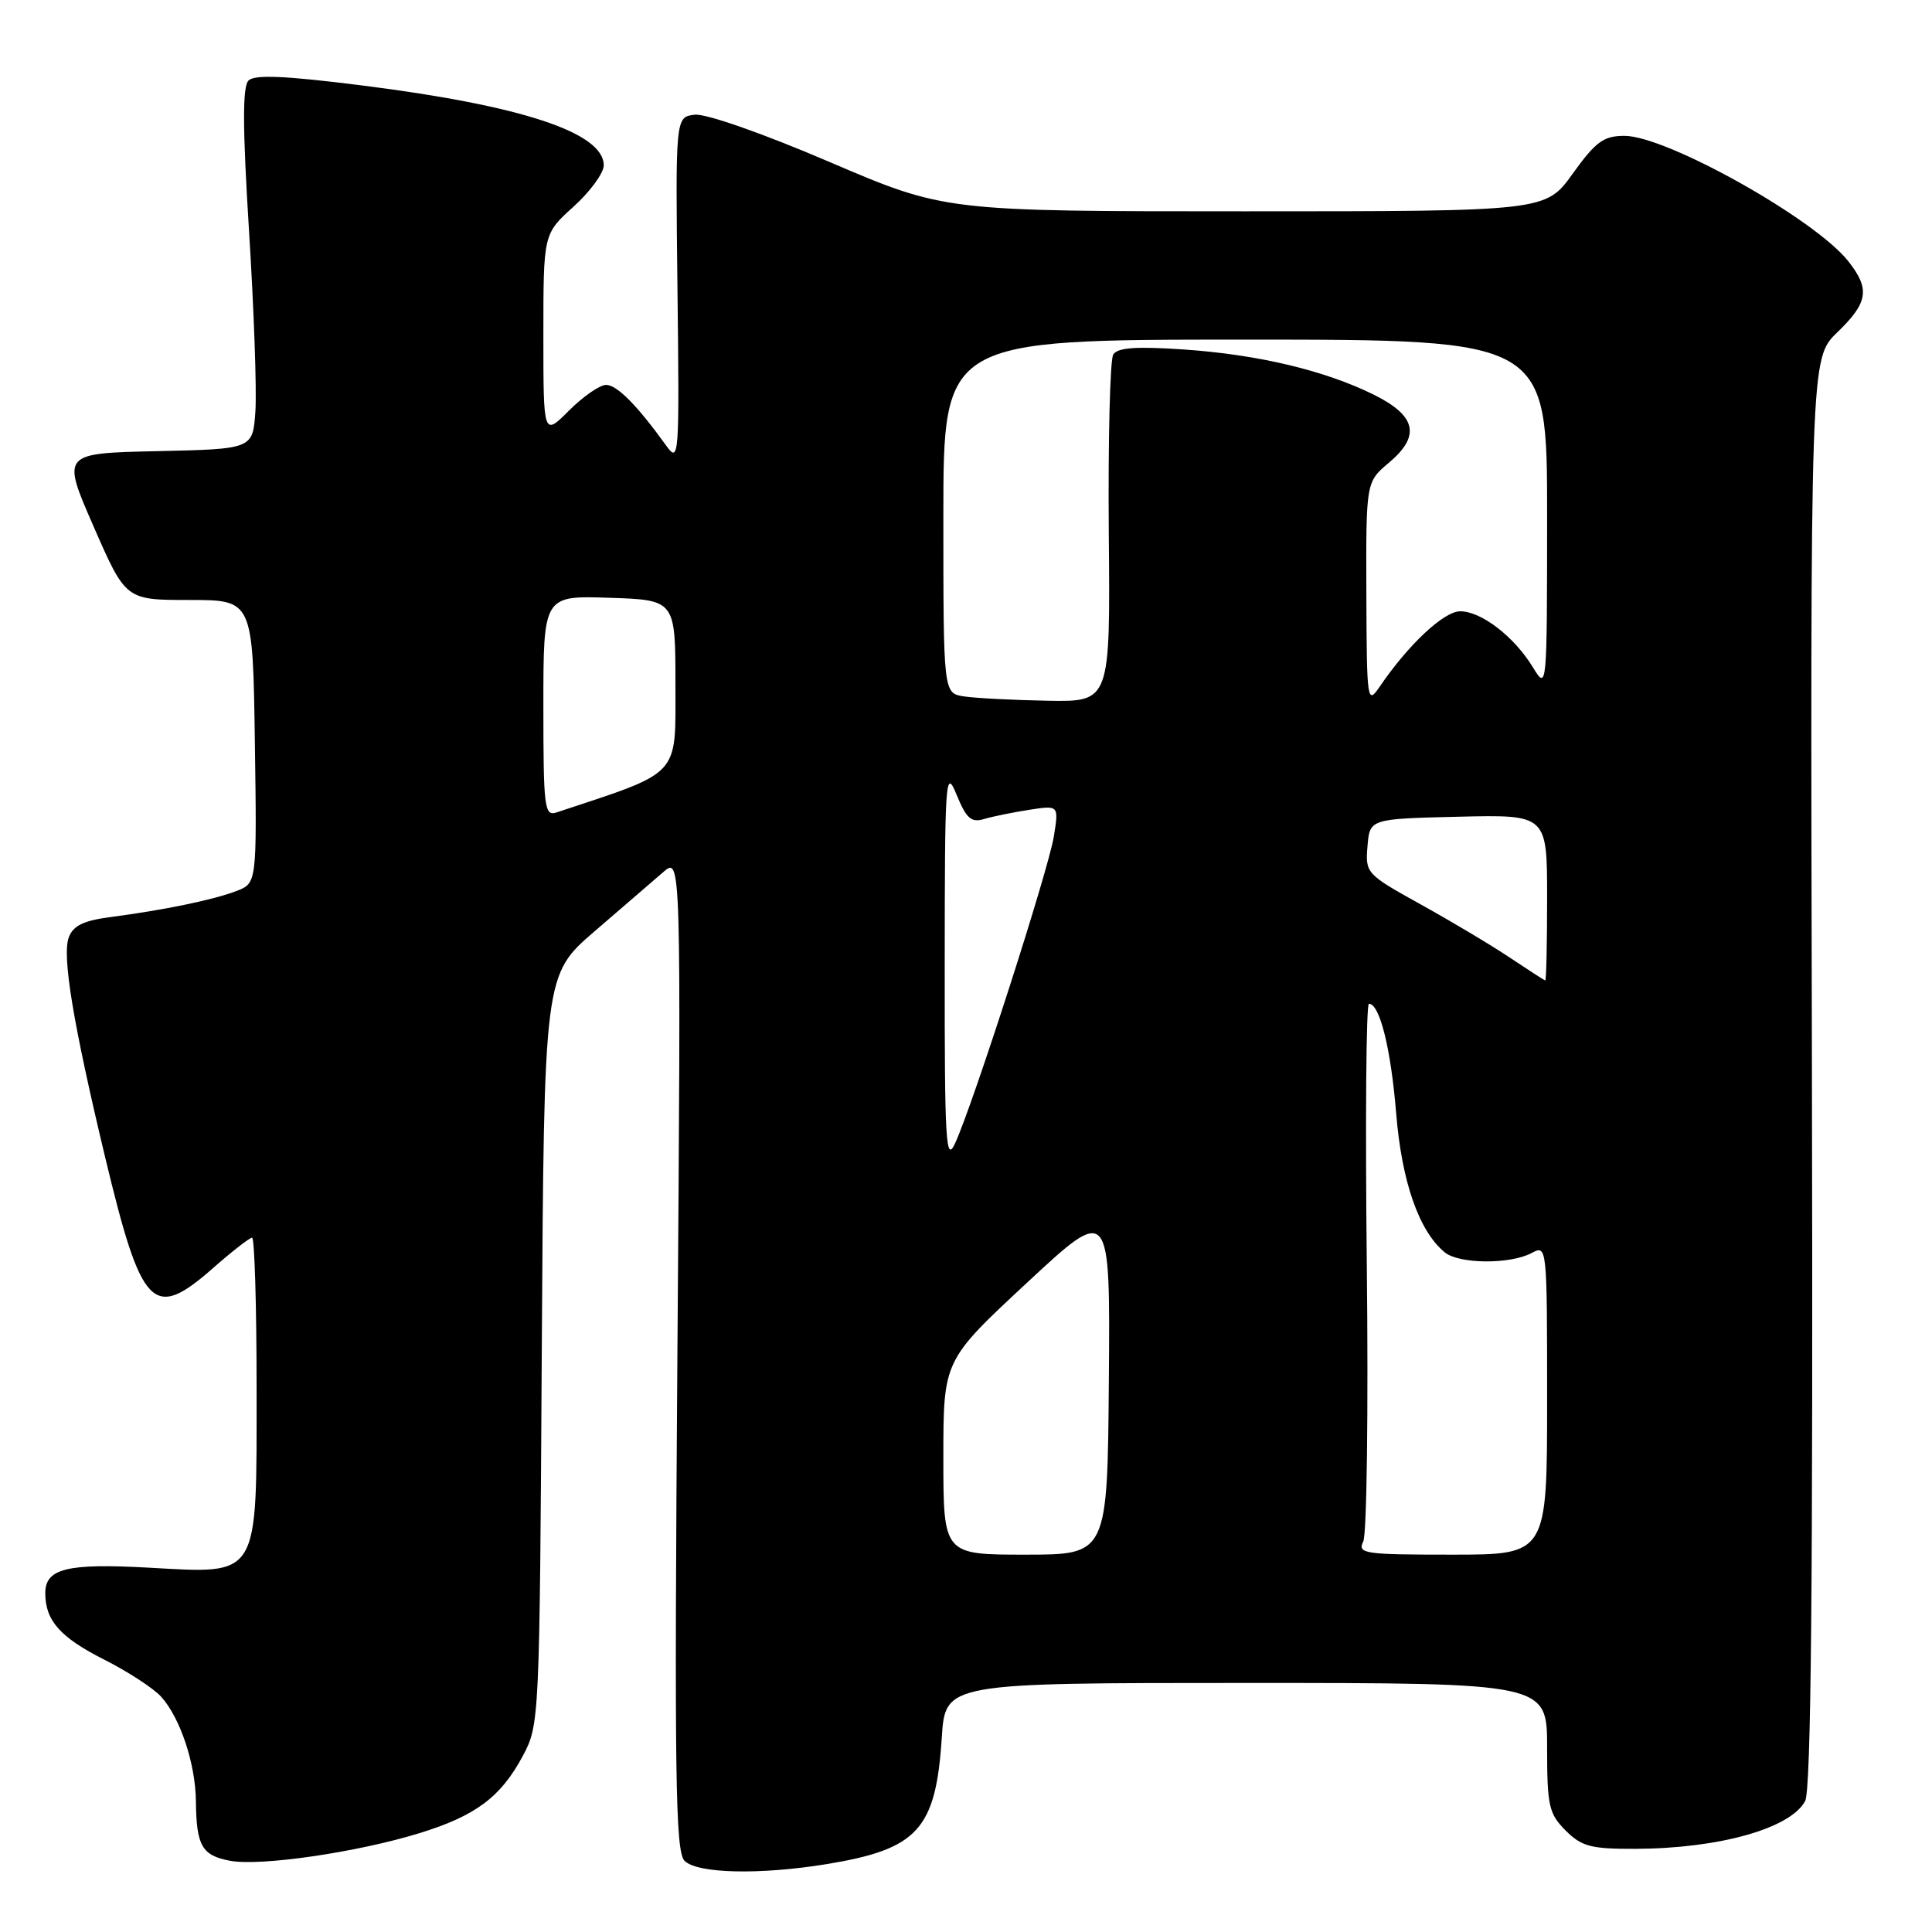 <?xml version="1.0" encoding="UTF-8" standalone="no"?>
<!DOCTYPE svg PUBLIC "-//W3C//DTD SVG 1.1//EN" "http://www.w3.org/Graphics/SVG/1.1/DTD/svg11.dtd" >
<svg xmlns="http://www.w3.org/2000/svg" xmlns:xlink="http://www.w3.org/1999/xlink" version="1.1" viewBox="0 0 256 256">
 <g >
 <path fill="currentColor"
d=" M 109.50 247.01 C 121.62 245.03 124.00 242.42 124.79 230.25 C 125.26 223.00 125.26 223.00 165.13 223.00 C 205.00 223.00 205.00 223.00 205.00 231.55 C 205.00 239.29 205.23 240.32 207.45 242.55 C 209.59 244.68 210.80 245.00 216.70 244.98 C 227.80 244.94 237.25 242.28 239.19 238.65 C 239.98 237.16 240.24 209.82 240.09 142.04 C 239.87 47.50 239.87 47.50 243.44 44.05 C 247.54 40.09 247.82 38.31 244.92 34.63 C 240.52 29.03 220.85 18.01 215.25 18.00 C 212.49 18.00 211.45 18.76 208.40 23.00 C 204.81 28.00 204.81 28.00 164.99 28.00 C 125.18 28.00 125.18 28.00 109.89 21.45 C 101.06 17.67 93.53 15.03 92.05 15.20 C 89.50 15.50 89.50 15.50 89.77 38.50 C 90.03 60.73 89.98 61.42 88.27 59.04 C 84.42 53.69 81.75 51.00 80.31 51.00 C 79.48 51.00 77.27 52.53 75.40 54.40 C 72.00 57.80 72.00 57.80 72.00 44.40 C 72.00 30.99 72.00 30.99 76.00 27.38 C 78.20 25.39 80.00 22.93 80.00 21.91 C 80.00 17.57 69.12 13.98 47.88 11.31 C 37.78 10.04 33.74 9.86 32.93 10.67 C 32.12 11.48 32.14 16.88 33.00 30.64 C 33.65 41.01 34.03 51.75 33.84 54.50 C 33.50 59.50 33.50 59.50 20.83 59.78 C 8.16 60.06 8.16 60.06 12.41 69.78 C 16.66 79.50 16.66 79.50 25.08 79.50 C 33.50 79.50 33.50 79.50 33.77 98.27 C 34.04 117.03 34.04 117.03 31.31 118.07 C 28.22 119.25 21.81 120.57 14.69 121.51 C 11.07 121.98 9.69 122.65 9.11 124.22 C 8.21 126.67 9.68 135.59 13.92 153.29 C 18.78 173.54 20.25 175.05 28.26 168.00 C 30.76 165.80 33.08 164.00 33.40 164.00 C 33.73 164.00 34.00 173.00 34.00 184.00 C 34.00 209.36 34.50 208.54 19.64 207.72 C 8.87 207.13 6.00 207.84 6.00 211.10 C 6.00 214.73 7.97 216.96 13.79 219.90 C 16.93 221.48 20.33 223.70 21.35 224.82 C 23.89 227.64 25.90 233.69 25.96 238.67 C 26.02 244.58 26.75 245.86 30.47 246.56 C 34.50 247.32 47.35 245.44 55.59 242.90 C 63.04 240.60 66.36 238.12 69.28 232.66 C 71.48 228.54 71.50 227.96 71.79 178.83 C 72.09 129.17 72.09 129.17 78.79 123.40 C 82.48 120.22 86.57 116.70 87.88 115.56 C 90.25 113.50 90.25 113.50 89.76 179.32 C 89.35 235.56 89.49 245.34 90.71 246.57 C 92.40 248.26 100.65 248.45 109.50 247.01 Z  M 125.00 193.14 C 125.00 180.27 125.00 180.27 136.06 169.99 C 147.11 159.71 147.11 159.71 146.93 182.86 C 146.74 206.00 146.74 206.00 135.87 206.00 C 125.00 206.00 125.00 206.00 125.00 193.14 Z  M 180.64 204.25 C 181.11 203.29 181.32 186.86 181.11 167.75 C 180.90 148.64 181.02 133.00 181.39 133.00 C 182.82 133.00 184.30 138.93 185.00 147.53 C 185.74 156.58 188.01 163.11 191.42 165.93 C 193.31 167.50 200.09 167.56 202.95 166.03 C 204.99 164.94 205.00 165.06 205.00 185.46 C 205.00 206.00 205.00 206.00 192.39 206.00 C 180.73 206.00 179.85 205.87 180.64 204.25 Z  M 125.18 128.00 C 125.19 102.97 125.28 101.71 126.76 105.32 C 128.05 108.47 128.70 109.04 130.41 108.52 C 131.56 108.18 134.26 107.63 136.40 107.30 C 140.30 106.70 140.30 106.70 139.64 110.83 C 138.94 115.24 128.89 146.47 126.55 151.50 C 125.33 154.15 125.16 151.40 125.18 128.00 Z  M 200.00 126.85 C 197.53 125.20 192.21 122.03 188.20 119.81 C 181.04 115.84 180.90 115.69 181.20 112.13 C 181.50 108.50 181.50 108.50 193.25 108.22 C 205.00 107.94 205.00 107.94 205.00 118.97 C 205.00 125.04 204.89 129.97 204.75 129.92 C 204.61 129.88 202.47 128.50 200.00 126.85 Z  M 72.00 93.58 C 72.00 78.92 72.00 78.92 80.75 79.21 C 89.50 79.50 89.50 79.50 89.50 90.80 C 89.50 103.06 90.33 102.16 73.75 107.65 C 72.14 108.19 72.00 107.09 72.00 93.58 Z  M 127.75 92.28 C 125.00 91.87 125.00 91.87 125.00 68.43 C 125.00 45.00 125.00 45.00 165.00 45.00 C 205.00 45.00 205.00 45.00 205.00 68.25 C 204.99 91.45 204.99 91.49 203.11 88.41 C 200.63 84.35 196.28 81.00 193.48 81.00 C 191.32 81.00 186.62 85.40 182.80 91.01 C 181.17 93.41 181.10 92.94 181.05 78.69 C 181.00 63.87 181.00 63.87 184.05 61.30 C 188.28 57.75 187.67 55.08 182.00 52.28 C 175.48 49.07 166.72 46.99 156.89 46.31 C 150.52 45.88 148.09 46.05 147.51 46.98 C 147.08 47.68 146.82 58.31 146.92 70.62 C 147.12 93.00 147.12 93.00 138.81 92.85 C 134.24 92.77 129.26 92.51 127.75 92.28 Z "/>
</g>
</svg>